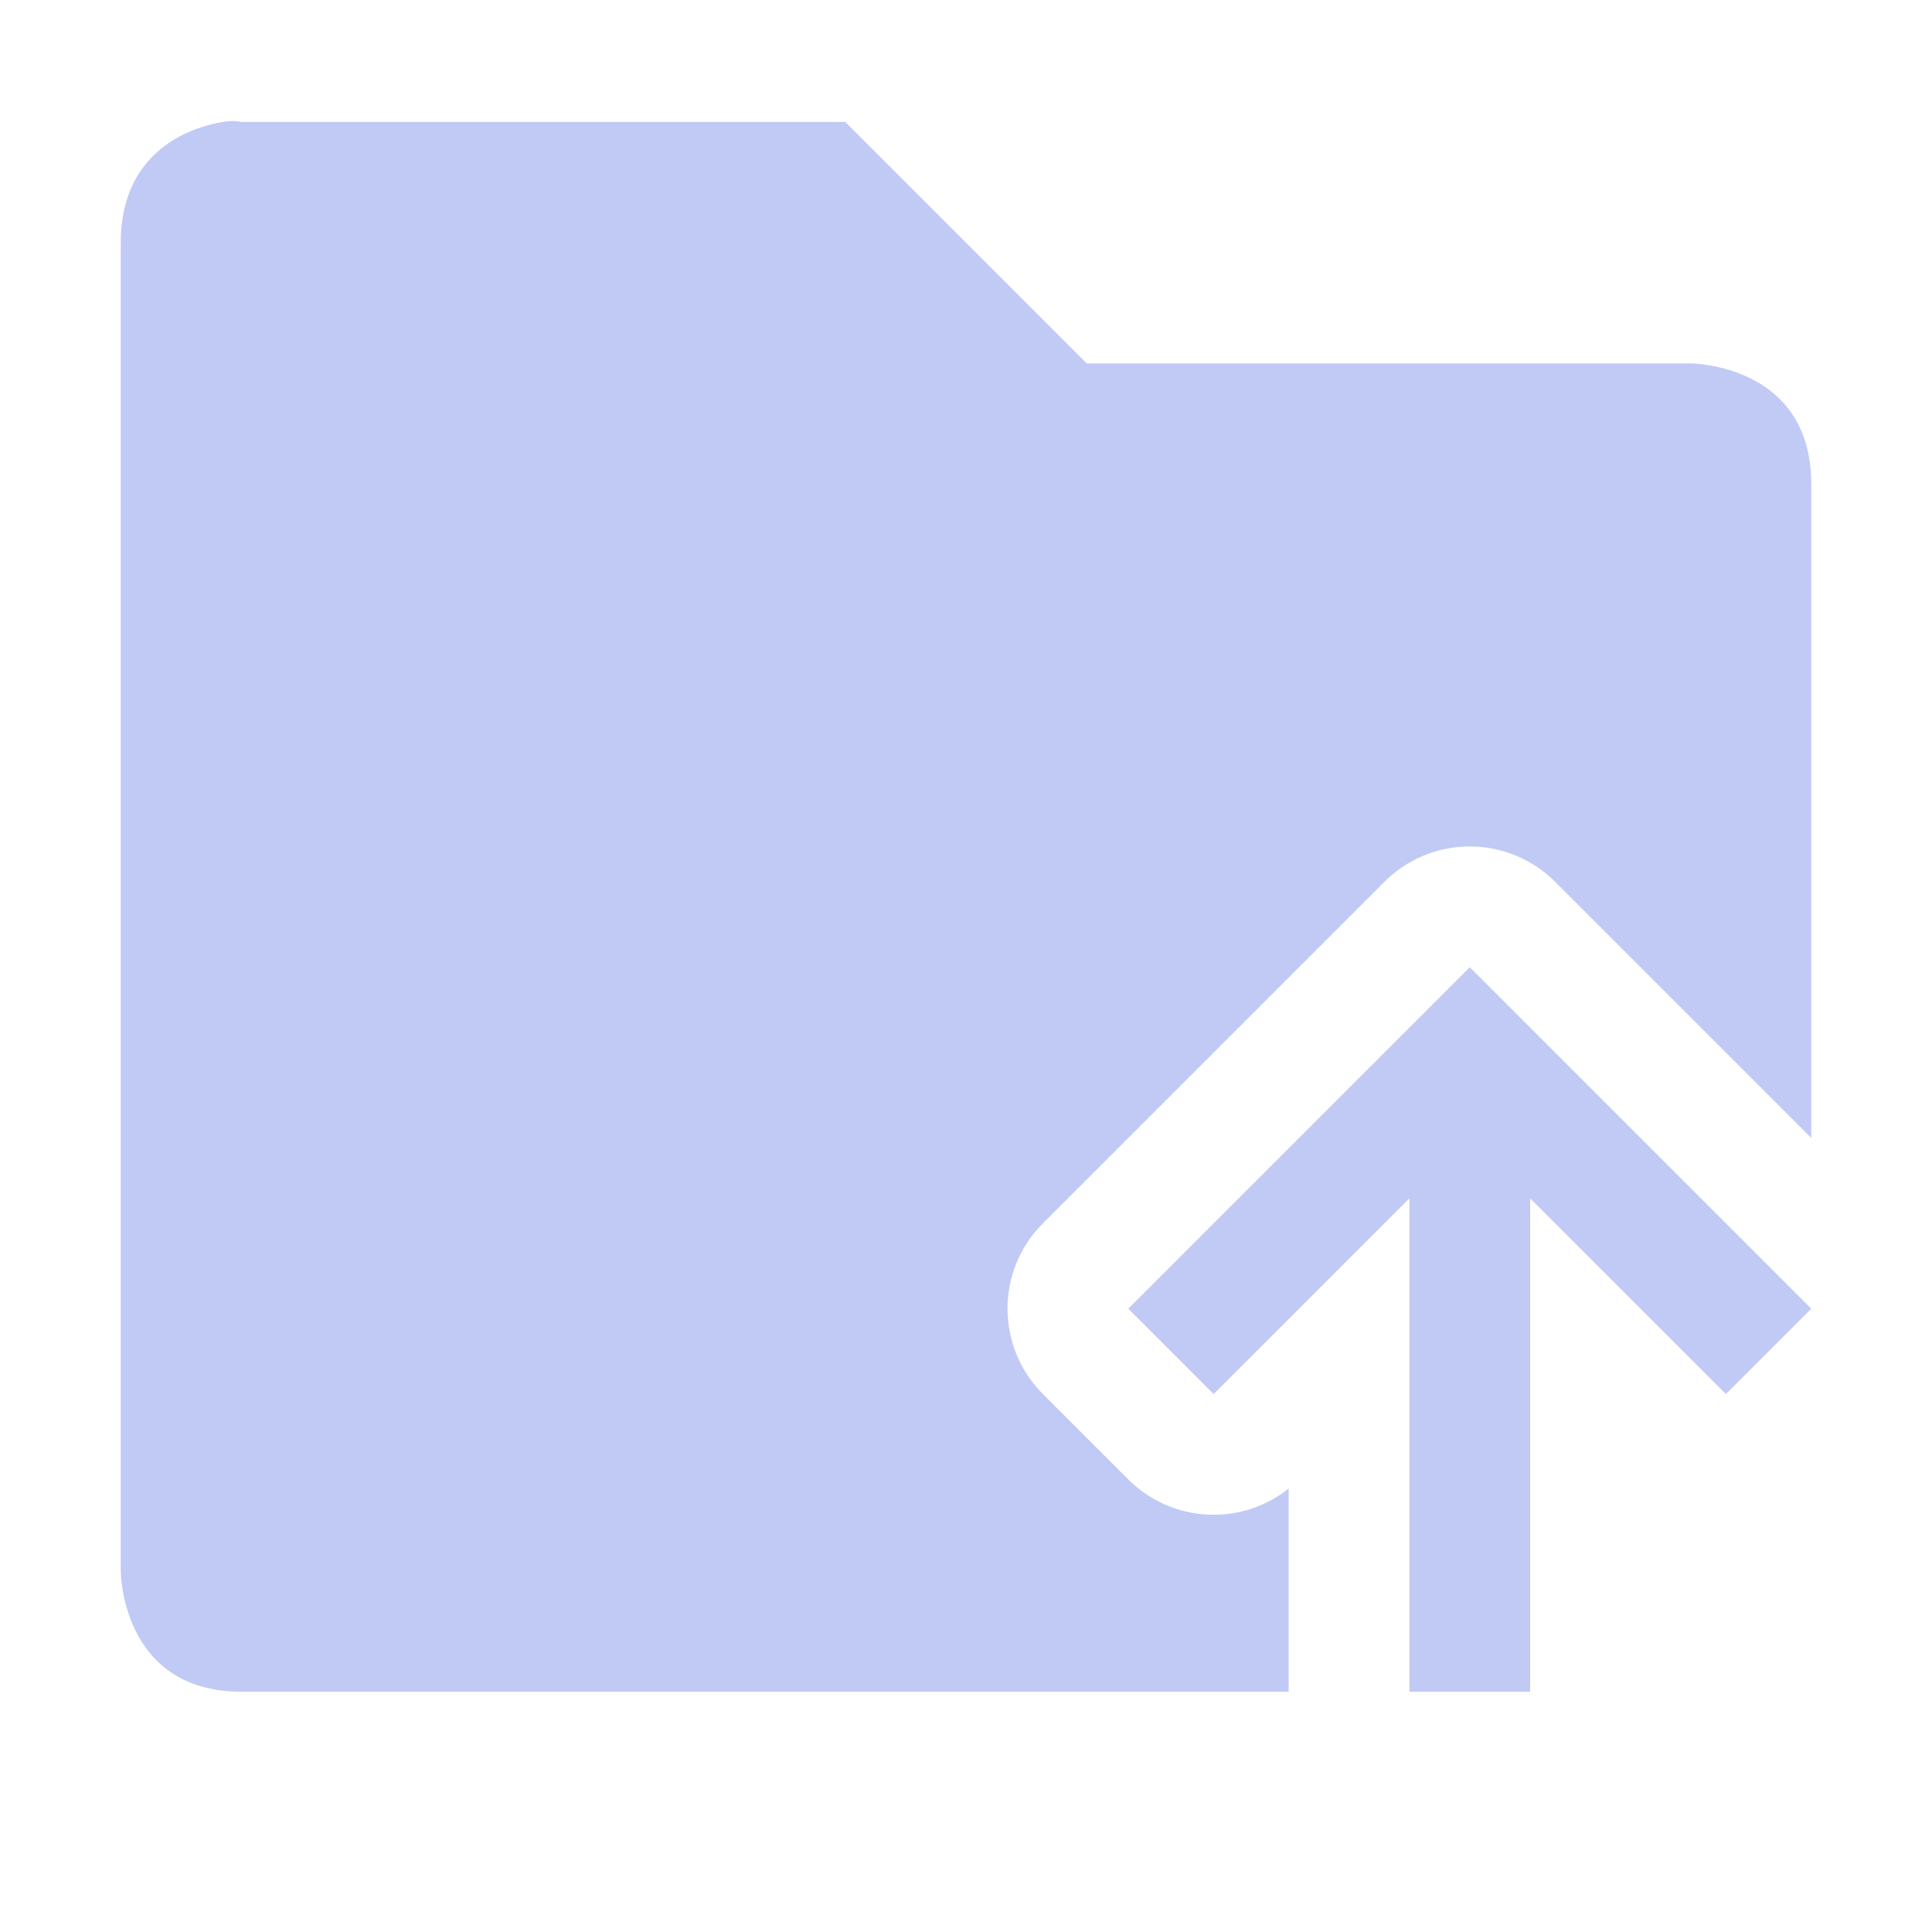 <svg xmlns="http://www.w3.org/2000/svg" width="16" height="16" viewBox="0 0 16 16">
 <defs>
  <style id="current-color-scheme" type="text/css">
   .ColorScheme-Text { color:#c0caf5; } .ColorScheme-Highlight { color:#5294e2; }
  </style>
 </defs>
 <path style="fill:currentColor" class="ColorScheme-Text" d="M 1.844 1.01 C 1.562 1.057 1 1.26 1 2.01 L 1 13.01 C 1 13.01 1 14.01 2 14.01 L 10.672 14.01 L 10.672 12.328 C 10.274 12.644 9.703 12.611 9.344 12.252 L 8.637 11.545 C 8.246 11.154 8.246 10.521 8.637 10.131 L 9.586 9.182 L 11.465 7.303 C 11.649 7.119 11.898 7.013 12.158 7.01 C 12.428 7.006 12.688 7.112 12.879 7.303 L 14.758 9.182 L 15 9.424 L 15 4.01 C 15 3.01 14 3.01 14 3.01 L 9 3.01 L 7 1.01 L 2 1.01 C 2 1.01 1.937 0.994 1.844 1.01 z M 12.172 8.01 L 10.293 9.889 L 9.344 10.838 L 10.051 11.545 L 11 10.596 L 11.672 9.924 L 11.672 14.01 L 12.672 14.01 L 12.672 9.924 L 13.344 10.596 L 14.293 11.545 L 15 10.838 L 14.051 9.889 L 12.172 8.01 z"/>
</svg>
